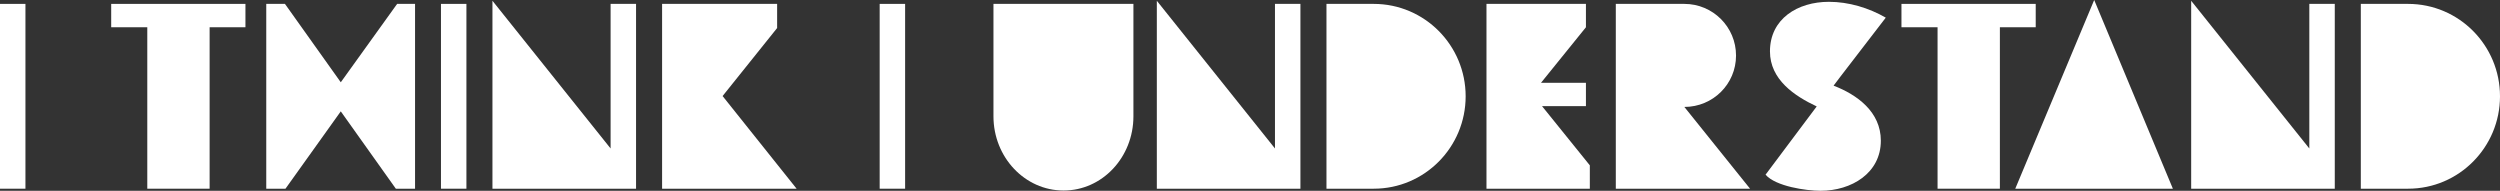 <svg width="1258" height="96" viewBox="0 0 1258 96" fill="none" xmlns="http://www.w3.org/2000/svg">
<rect x="0" y="0" width="1258" height="96" fill="#333333" stroke="none"/>
<path d="M12.805 1.959V94.955H0V1.959H12.805Z" fill="white"/>
<path d="M55.956 1.959H123.508V13.714H105.477V94.955H74.118V13.714H55.956V1.959Z" fill="white"/>
<path d="M199.835 1.959H208.851V94.955H199.182L171.481 56.033L143.65 94.955H133.981V1.959H143.389L171.481 41.404L199.835 1.959Z" fill="white"/>
<path d="M234.703 1.959V94.955H221.898V1.959H234.703Z" fill="white"/>
<path d="M307.253 1.959H320.058V94.955H247.801V0.392L307.253 74.71V1.959Z" fill="white"/>
<path d="M391.05 14.106L363.611 48.327L400.85 94.955H333.166V1.959H391.05V14.106Z" fill="white"/>
<path d="M455.453 1.959V94.955H442.648V1.959H455.453Z" fill="white"/>
<path d="M499.91 1.959H570.337V58.514C570.337 79.151 554.658 95.869 535.189 95.869C515.72 95.869 499.91 79.151 499.91 58.514V1.959Z" fill="white"/>
<path d="M641.567 1.959H654.372V94.955H582.115V0.392L641.567 74.71V1.959Z" fill="white"/>
<path d="M667.48 1.959H691.261C716.871 1.959 737.516 22.857 737.516 48.457C737.516 74.057 716.871 94.955 691.261 94.955H667.48V1.959Z" fill="white"/>
<path d="M798.041 53.42H775.959L800.001 83.2V94.955H747.997V1.959H798.041V13.714L775.436 41.665H798.041V53.42Z" fill="white"/>
<path d="M847.568 53.812L880.626 94.955H813.073V1.959H847.568C861.941 1.959 873.57 13.584 873.57 27.951C873.57 42.318 861.941 53.812 847.568 53.812Z" fill="white"/>
<path d="M922.658 43.102C934.548 47.673 946.438 56.294 946.438 70.792C946.438 87.118 931.673 96 916.124 96C908.807 96 893.52 93.78 888.424 87.902L914.165 53.551C903.058 48.327 890.645 40.098 890.645 25.861C890.645 9.404 904.626 0.914 920.306 0.914C930.236 0.914 940.297 3.918 948.921 8.882C922.527 43.102 922.658 43.102 922.658 43.102Z" fill="white"/>
<path d="M956.818 1.959H1024.37V13.714H1006.34V94.955H974.98V13.714H956.818V1.959Z" fill="white"/>
<path d="M1014.08 94.955L1053.8 0L1093.39 94.955H1014.08Z" fill="white"/>
<path d="M1162.05 1.959H1174.86V94.955H1102.6V0.392L1162.05 74.71V1.959Z" fill="white"/>
<path d="M1187.96 1.959H1211.75C1237.36 1.959 1258 22.857 1258 48.457C1258 74.057 1237.36 94.955 1211.75 94.955H1187.96V1.959Z" fill="white"/>
</svg>
